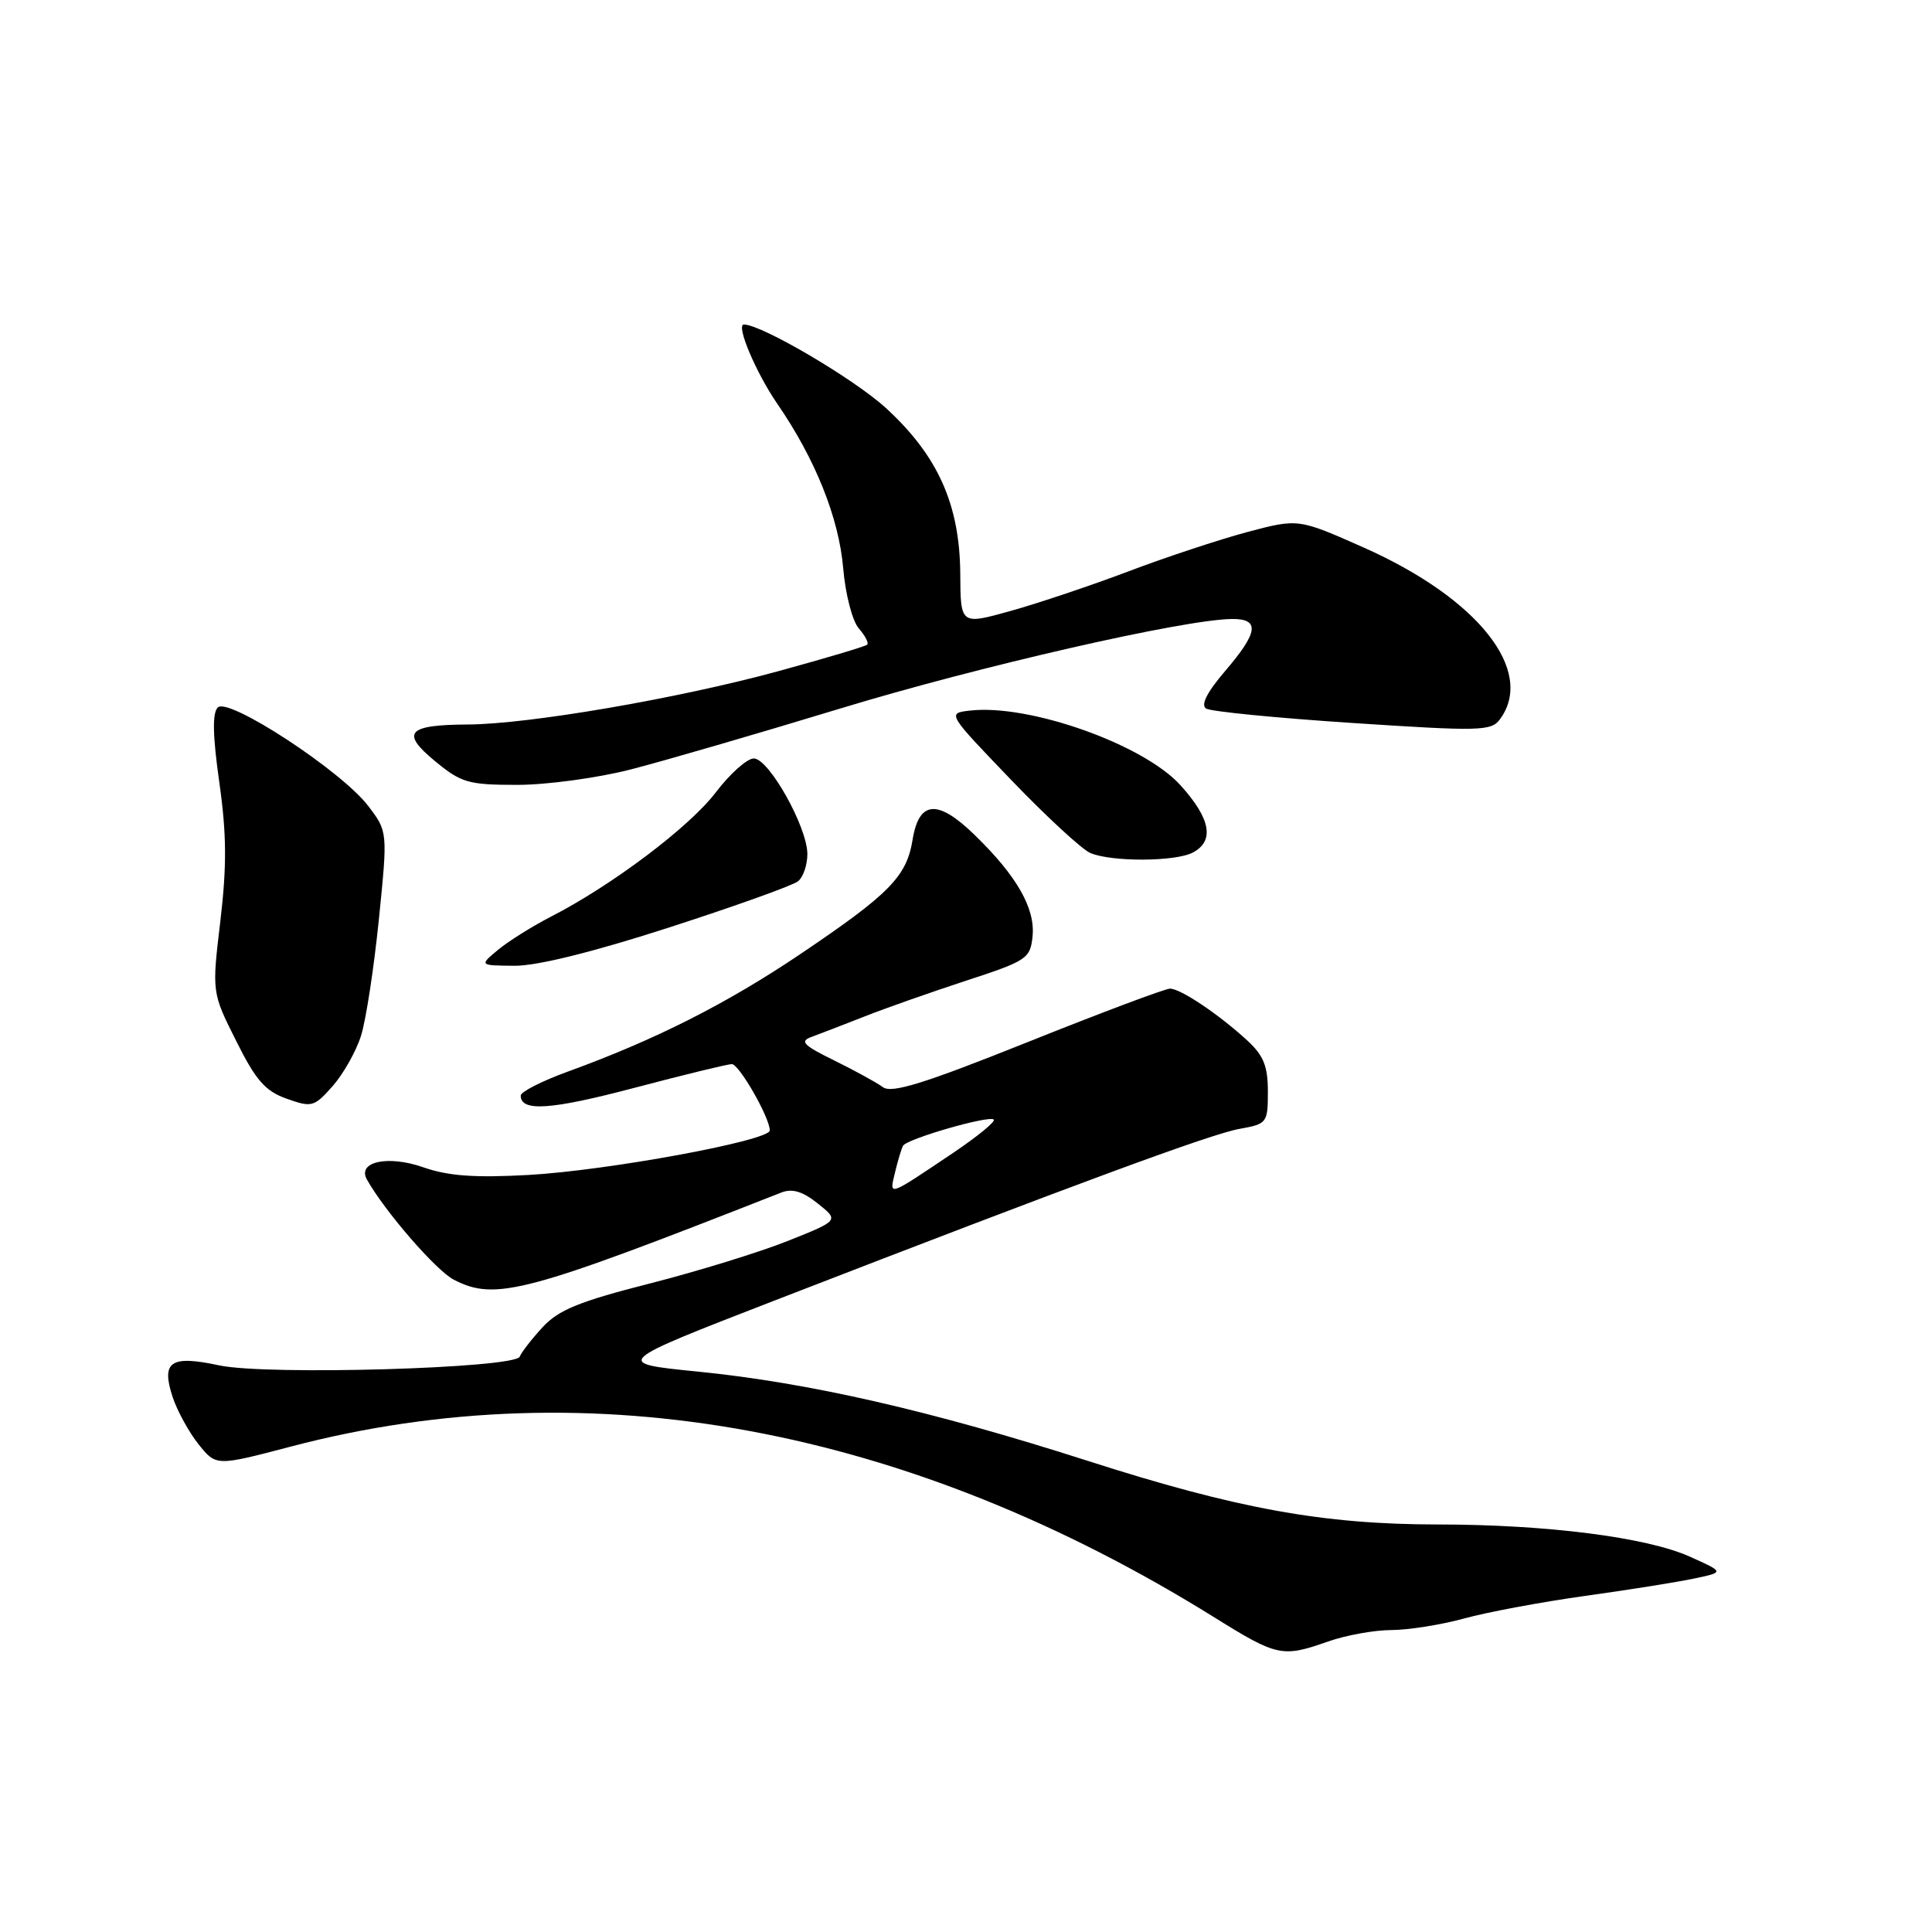 <?xml version="1.0" encoding="UTF-8" standalone="no"?>
<!DOCTYPE svg PUBLIC "-//W3C//DTD SVG 1.1//EN" "http://www.w3.org/Graphics/SVG/1.1/DTD/svg11.dtd" >
<svg xmlns="http://www.w3.org/2000/svg" xmlns:xlink="http://www.w3.org/1999/xlink" version="1.1" viewBox="0 0 256 256">
 <g >
 <path fill="currentColor"
d=" M 176.00 217.50 C 178.34 216.68 182.11 215.99 184.38 215.99 C 186.64 215.98 190.97 215.29 194.00 214.46 C 197.03 213.62 204.22 212.28 210.00 211.47 C 215.78 210.67 222.30 209.63 224.50 209.16 C 228.50 208.32 228.50 208.32 223.88 206.25 C 218.16 203.69 204.96 202.01 190.50 202.00 C 175.32 201.99 163.92 199.92 144.16 193.58 C 123.45 186.94 107.18 183.21 92.43 181.74 C 81.23 180.62 81.23 180.62 102.86 172.24 C 142.48 156.89 160.46 150.25 164.25 149.58 C 167.89 148.93 168.00 148.79 168.00 144.64 C 168.00 141.27 167.43 139.85 165.25 137.85 C 161.47 134.38 156.43 131.00 155.03 131.00 C 154.38 131.00 145.90 134.19 136.18 138.08 C 122.47 143.57 118.16 144.91 117.00 144.06 C 116.17 143.45 113.27 141.86 110.55 140.52 C 106.41 138.49 105.92 137.97 107.55 137.39 C 108.62 137.00 111.75 135.79 114.50 134.71 C 117.25 133.62 123.33 131.48 128.00 129.95 C 136.08 127.31 136.52 127.02 136.82 124.06 C 137.19 120.37 134.74 116.07 129.17 110.66 C 124.25 105.86 121.77 106.05 120.92 111.28 C 120.13 116.15 117.87 118.45 106.08 126.40 C 96.32 132.98 86.86 137.77 75.25 141.99 C 71.81 143.24 69.00 144.67 69.00 145.17 C 69.00 147.34 72.98 147.07 84.08 144.14 C 90.63 142.41 96.43 141.00 96.97 141.00 C 97.94 141.00 102.00 148.09 102.00 149.79 C 102.00 151.14 80.54 155.10 70.00 155.69 C 62.88 156.08 59.39 155.83 56.08 154.67 C 51.40 153.03 47.29 153.93 48.62 156.30 C 51.01 160.54 57.78 168.35 60.12 169.56 C 65.64 172.42 69.55 171.38 103.52 158.02 C 104.97 157.45 106.35 157.86 108.36 159.47 C 111.18 161.72 111.18 161.72 104.44 164.41 C 100.73 165.90 92.48 168.44 86.10 170.07 C 76.72 172.46 74.00 173.57 71.87 175.89 C 70.43 177.46 69.08 179.20 68.87 179.76 C 68.30 181.31 35.36 182.27 29.05 180.92 C 22.58 179.53 21.32 180.40 22.89 185.16 C 23.51 187.00 25.05 189.80 26.32 191.39 C 28.64 194.28 28.64 194.28 38.57 191.67 C 78.18 181.26 120.39 189.08 160.97 214.35 C 169.26 219.51 169.92 219.64 176.00 217.50 Z  M 47.84 137.23 C 48.49 135.18 49.55 128.26 50.20 121.85 C 51.38 110.19 51.38 110.19 48.78 106.78 C 45.25 102.15 30.26 92.34 28.86 93.74 C 28.12 94.48 28.18 97.46 29.06 103.67 C 30.03 110.51 30.06 114.73 29.20 122.03 C 28.07 131.50 28.07 131.50 31.29 137.92 C 33.90 143.16 35.15 144.58 38.00 145.59 C 41.32 146.77 41.63 146.68 44.09 143.90 C 45.51 142.28 47.20 139.28 47.84 137.23 Z  M 88.68 122.89 C 97.38 120.08 105.06 117.33 105.75 116.77 C 106.44 116.21 106.99 114.57 106.98 113.13 C 106.94 109.52 101.87 100.50 99.88 100.50 C 98.99 100.50 96.72 102.53 94.84 105.00 C 91.35 109.58 81.12 117.30 72.99 121.47 C 70.51 122.75 67.36 124.72 65.99 125.86 C 63.50 127.93 63.50 127.93 68.18 127.97 C 71.16 127.99 78.63 126.14 88.68 122.89 Z  M 158.07 112.96 C 160.96 111.42 160.42 108.47 156.42 104.05 C 151.53 98.63 136.32 93.24 128.50 94.16 C 125.50 94.51 125.50 94.51 134.00 103.36 C 138.68 108.23 143.40 112.59 144.50 113.04 C 147.37 114.23 155.79 114.18 158.07 112.96 Z  M 83.56 101.96 C 87.93 100.84 100.40 97.21 111.28 93.90 C 129.69 88.29 156.92 82.07 163.25 82.02 C 166.97 81.99 166.74 83.78 162.34 88.91 C 159.92 91.74 159.07 93.42 159.82 93.89 C 160.45 94.28 169.18 95.14 179.23 95.80 C 196.09 96.91 197.60 96.88 198.75 95.31 C 203.47 88.91 195.86 79.30 180.76 72.58 C 172.03 68.70 172.03 68.70 165.26 70.50 C 161.54 71.50 154.45 73.84 149.50 75.72 C 144.55 77.59 137.52 79.95 133.89 80.96 C 127.28 82.80 127.28 82.80 127.24 76.06 C 127.18 66.84 124.27 60.37 117.37 54.05 C 113.14 50.19 100.91 43.00 98.57 43.00 C 97.47 43.00 100.15 49.36 102.98 53.48 C 108.03 60.81 111.16 68.62 111.73 75.31 C 112.02 78.73 112.94 82.28 113.79 83.26 C 114.63 84.22 115.14 85.20 114.91 85.42 C 114.68 85.65 109.33 87.24 103.00 88.97 C 89.79 92.57 70.03 95.96 62.00 96.00 C 53.96 96.04 53.05 97.07 57.65 100.86 C 61.12 103.73 62.07 104.00 68.54 104.00 C 72.44 104.00 79.20 103.08 83.56 101.96 Z  M 118.60 155.33 C 118.97 153.78 119.45 152.19 119.66 151.82 C 120.17 150.90 131.09 147.75 131.68 148.35 C 131.94 148.61 129.53 150.58 126.33 152.74 C 117.51 158.66 117.83 158.56 118.60 155.33 Z "/>
</g>
</svg>